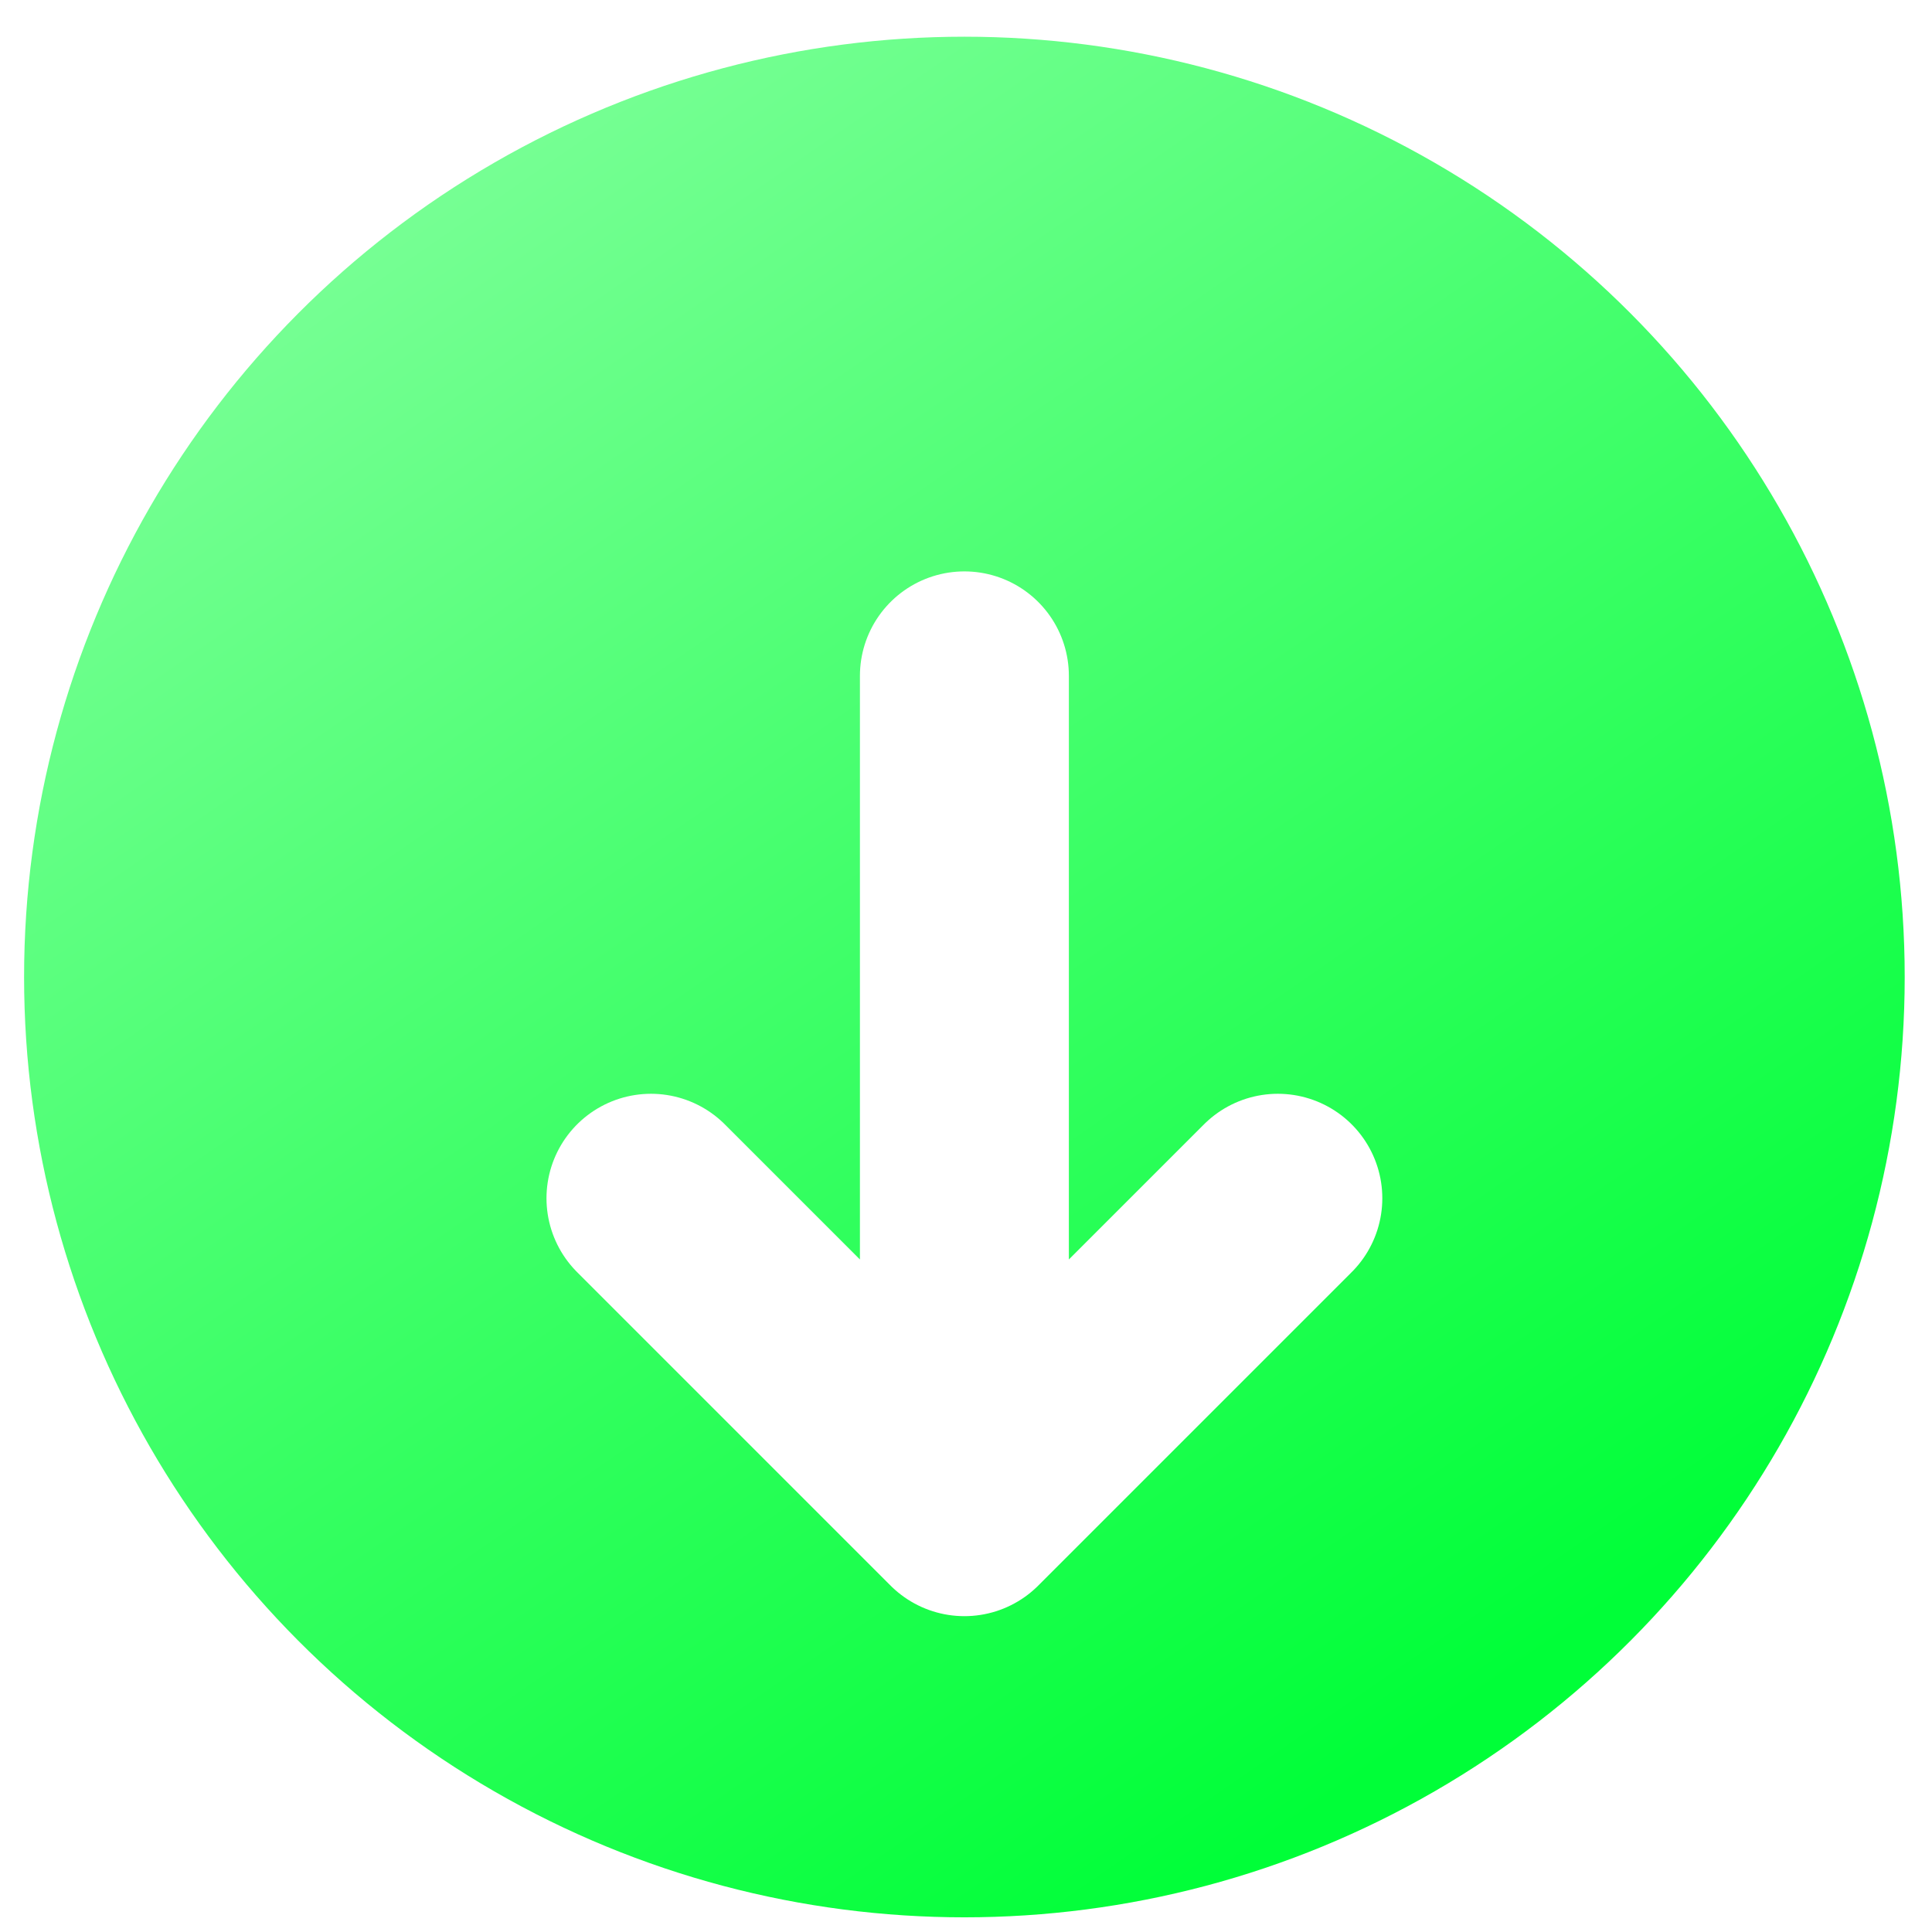<svg width="47" height="47" viewBox="0 0 47 47" fill="none" xmlns="http://www.w3.org/2000/svg">
<circle cx="23.461" cy="23.768" r="22.875" fill="url(#paint0_linear_139_30)"/>
<g filter="url(#filter0_d_139_30)">
<path d="M23.461 13.602L23.461 33.935M23.461 33.935L31.086 26.31M23.461 33.935L15.836 26.31" stroke="white" stroke-width="5.083" stroke-linecap="round" stroke-linejoin="round"/>
</g>
<defs>
<filter id="filter0_d_139_30" x="10.455" y="11.06" width="26.012" height="31.096" filterUnits="userSpaceOnUse" color-interpolation-filters="sRGB">
<feFlood flood-opacity="0" result="BackgroundImageFix"/>
<feColorMatrix in="SourceAlpha" type="matrix" values="0 0 0 0 0 0 0 0 0 0 0 0 0 0 0 0 0 0 127 0" result="hardAlpha"/>
<feOffset dy="2.84"/>
<feGaussianBlur stdDeviation="1.42"/>
<feComposite in2="hardAlpha" operator="out"/>
<feColorMatrix type="matrix" values="0 0 0 0 0 0 0 0 0 0 0 0 0 0 0 0 0 0 0.25 0"/>
<feBlend mode="normal" in2="BackgroundImageFix" result="effect1_dropShadow_139_30"/>
<feBlend mode="normal" in="SourceGraphic" in2="effect1_dropShadow_139_30" result="shape"/>
</filter>
<linearGradient id="paint0_linear_139_30" x1="8.409" y1="5.319" x2="34.153" y2="42.556" gradientUnits="userSpaceOnUse">
<stop stop-color="#78FF95"/>
<stop offset="1" stop-color="#00FF38"/>
</linearGradient>
</defs>
</svg>
